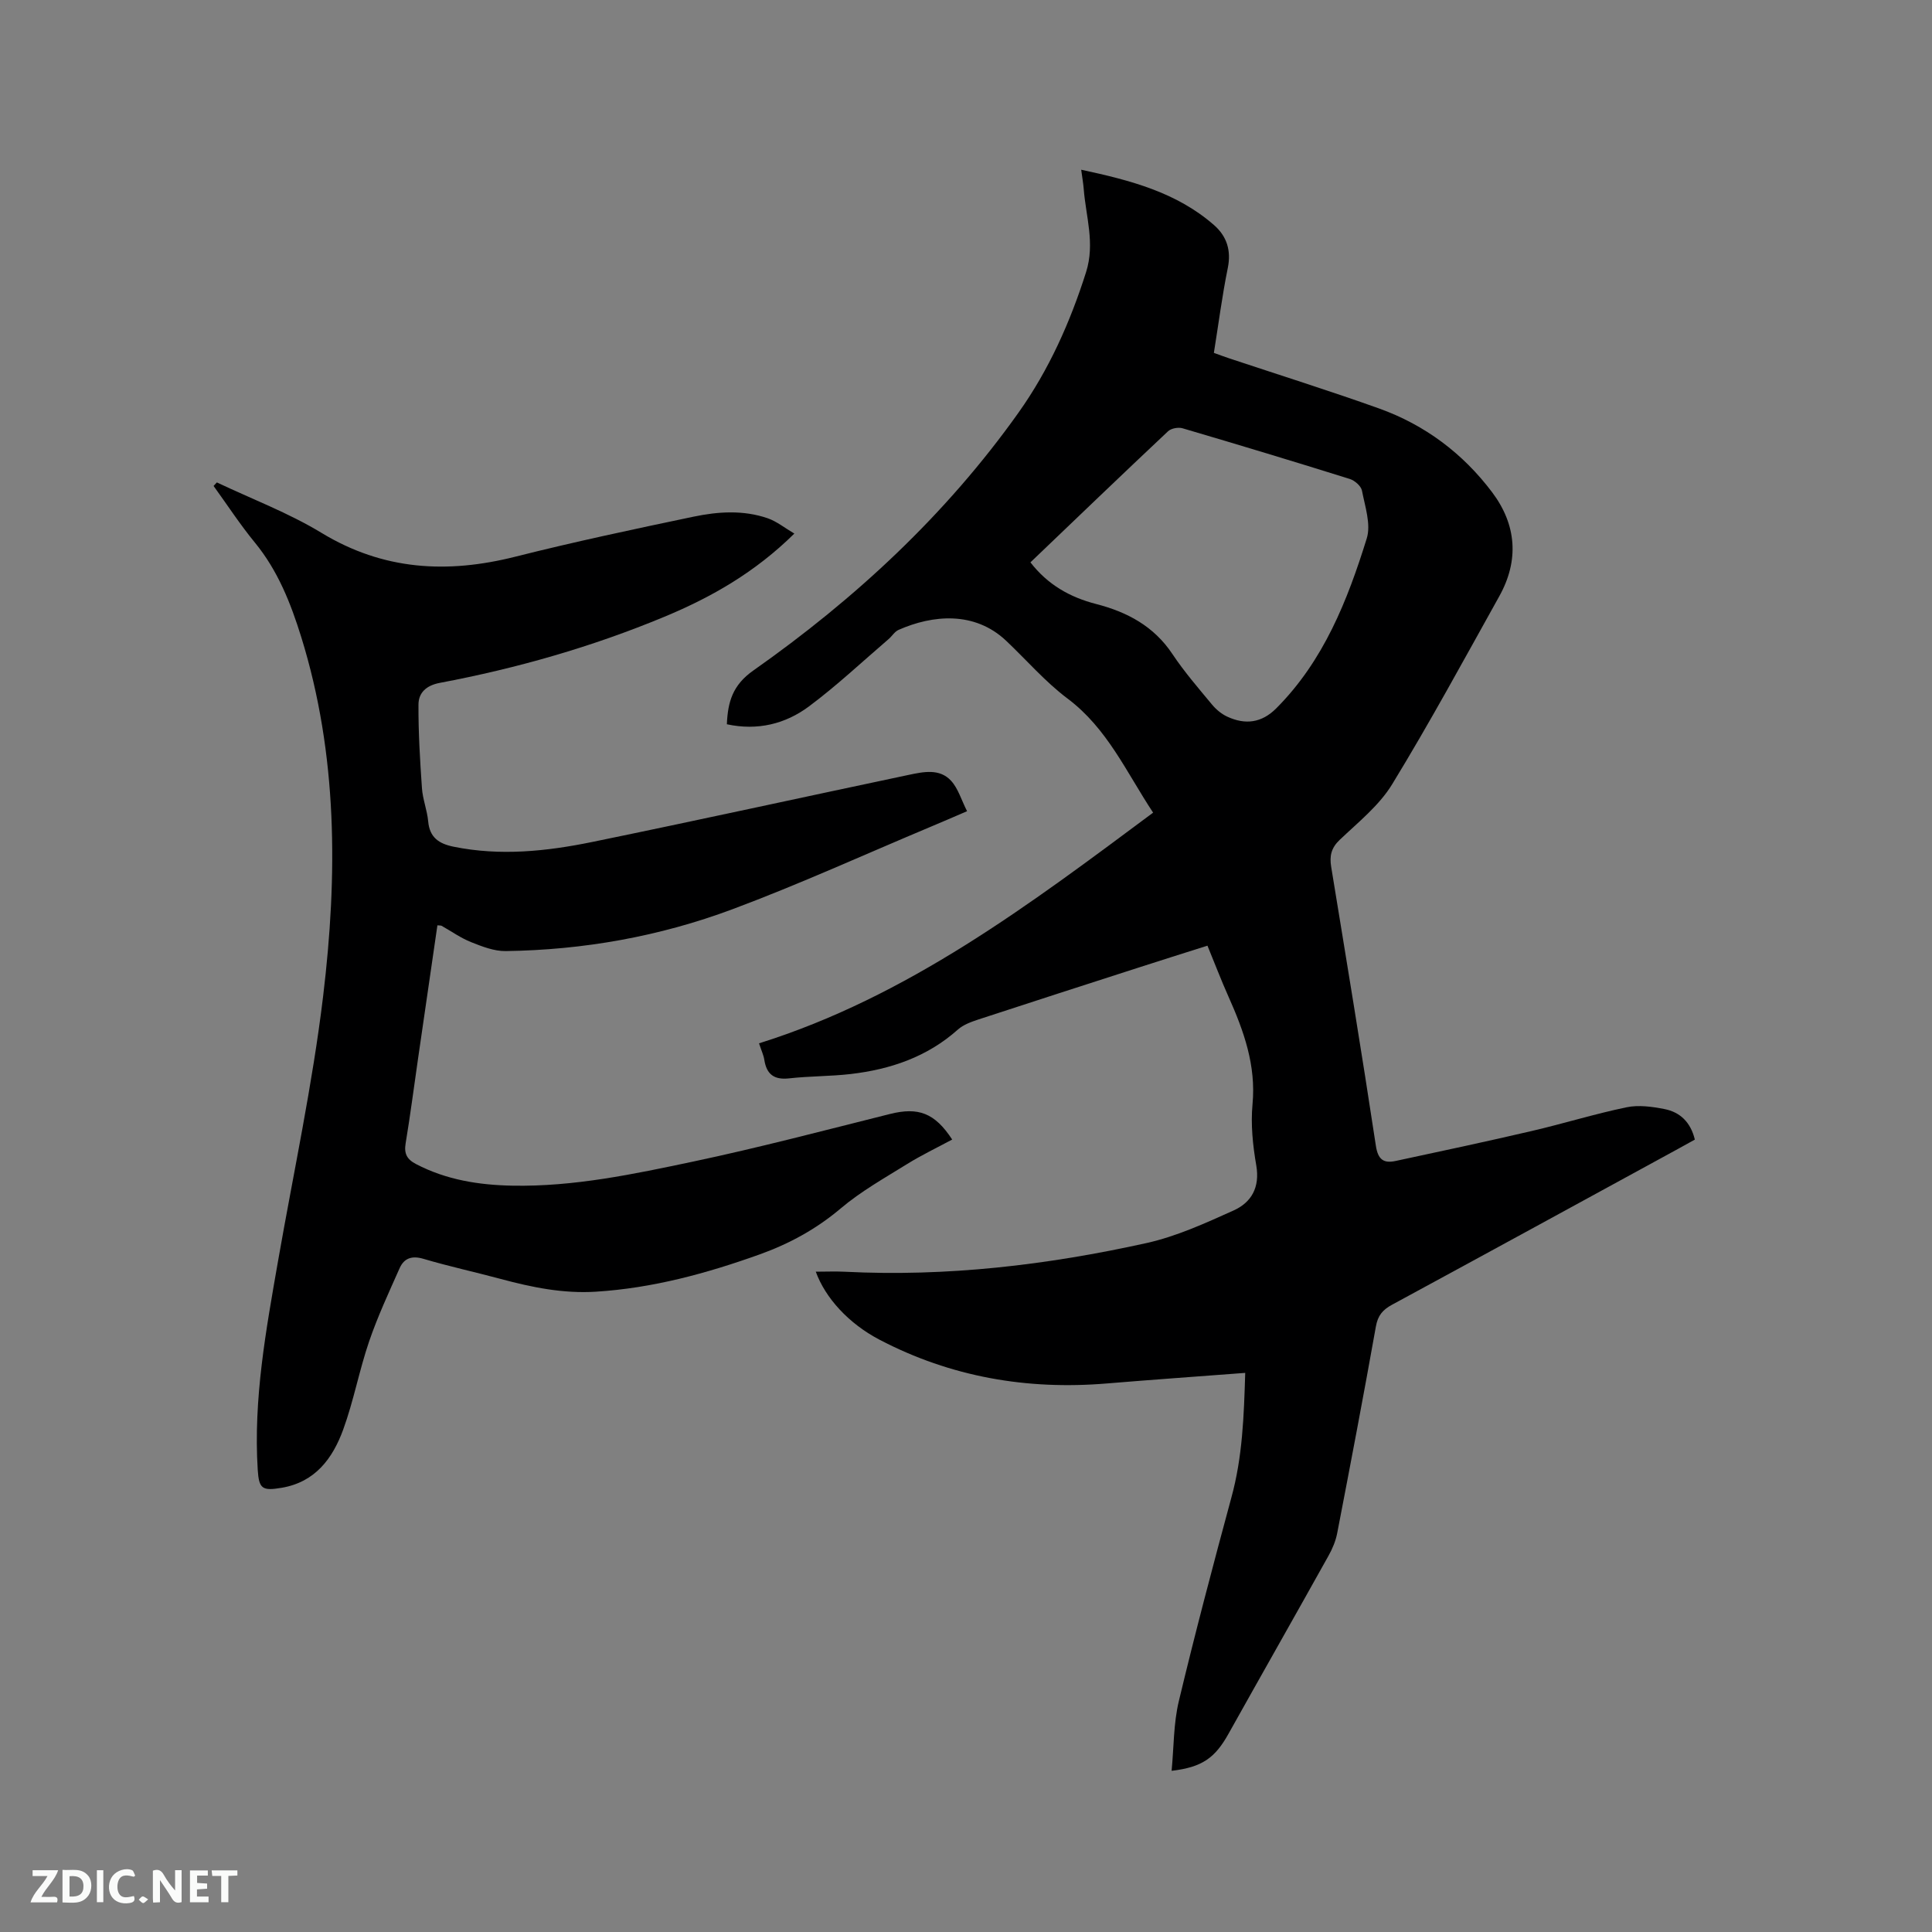 <svg enable-background="new 0 0 400 400" viewBox="0 0 400 400" xmlns="http://www.w3.org/2000/svg"><rect x="0" y="0" width="400" height="400" fill="#808080" stroke="none"/><path d="m257.81 284.24c-9.85.75-19.25 1.41-28.65 2.19-16.55 1.38-32.31-1.34-47.07-9.06-6.42-3.36-11.23-8.67-13.19-14.08 2.09 0 4.05-.09 6.01.01 21.12 1.07 41.93-1.39 62.47-5.94 6.2-1.38 12.17-4.11 18.01-6.74 3.7-1.66 5.49-4.79 4.71-9.32-.72-4.15-1.17-8.5-.78-12.67.76-8.07-1.81-15.2-4.98-22.3-1.51-3.37-2.82-6.83-4.35-10.54-4.92 1.56-9.73 3.07-14.52 4.62-10.98 3.54-21.96 7.07-32.93 10.67-1.48.49-3.08 1.07-4.21 2.07-6.36 5.68-13.98 8.26-22.24 9.22-4.2.48-8.47.42-12.67.89-3.14.36-4.71-.82-5.18-3.85-.14-.93-.57-1.81-1.09-3.4 30.79-9.65 56.03-28.74 81.59-47.76-5.52-8.34-9.47-17.43-17.69-23.6-4.63-3.47-8.49-7.97-12.73-11.98-6.58-6.22-15.28-5.35-22.28-2.26-.82.36-1.36 1.31-2.08 1.92-5.46 4.68-10.72 9.64-16.48 13.93-4.88 3.63-10.64 5.06-16.99 3.69.2-4.64 1.18-8.1 5.48-11.13 21.11-14.85 39.89-32.26 54.91-53.4 6.29-8.86 10.68-18.68 13.98-29.08 1.89-5.98-.05-11.52-.49-17.25-.09-1.12-.29-2.24-.52-3.95 10.21 2.19 19.75 4.68 27.5 11.46 2.62 2.29 3.6 5.22 2.85 8.89-1.16 5.69-1.9 11.47-2.88 17.57 1.09.39 2.14.79 3.2 1.14 10.34 3.44 20.75 6.7 31 10.37 9.49 3.4 17.37 9.31 23.42 17.36 5.04 6.71 5.61 14.08 1.48 21.5-7.27 13.05-14.4 26.19-22.18 38.93-2.69 4.41-7.03 7.87-10.86 11.51-1.79 1.7-2.14 3.36-1.77 5.62 3.15 19.23 6.33 38.46 9.25 57.73.44 2.92 1.65 3.66 4.07 3.15 9.4-2.01 18.8-4.02 28.16-6.2 6.59-1.53 13.07-3.55 19.68-4.92 2.49-.52 5.29-.13 7.84.37 3.21.63 5.41 2.69 6.29 6.32-1.21.67-2.38 1.33-3.56 1.97-19.71 10.76-39.41 21.53-59.15 32.23-1.93 1.05-2.93 2.23-3.33 4.51-2.54 14.28-5.26 28.54-8.01 42.79-.31 1.61-.99 3.22-1.8 4.67-6.86 12.3-13.82 24.54-20.69 36.83-2.8 5.02-5.44 6.94-11.79 7.69.47-4.93.39-9.81 1.49-14.41 3.37-14.1 7.08-28.12 10.87-42.12 2.32-8.41 2.61-16.92 2.88-25.86zm-44.47-167.81c3.6 4.65 8.2 7.23 13.59 8.62 6.42 1.65 11.95 4.58 15.79 10.34 2.46 3.69 5.39 7.08 8.23 10.5.84 1.01 1.96 1.94 3.15 2.49 3.72 1.72 7.12 1.31 10.15-1.74 9.8-9.83 14.73-22.32 18.72-35.16.91-2.93-.36-6.62-.99-9.9-.19-.96-1.5-2.1-2.53-2.42-11.51-3.6-23.05-7.09-34.62-10.49-.88-.26-2.35.01-3 .62-9.49 8.92-18.88 17.95-28.49 27.14z" fill="#000001"/><path d="m44.9 99.88c7.25 3.44 14.86 6.31 21.69 10.46 12.78 7.75 26 8.47 40.09 4.92 12.21-3.08 24.54-5.7 36.87-8.28 5.09-1.07 10.34-1.42 15.39.32 1.88.65 3.52 2 5.52 3.17-8.08 7.98-17.1 13.15-26.87 17.21-15.02 6.25-30.57 10.69-46.53 13.7-2.81.53-4.41 2.04-4.42 4.5-.03 5.77.32 11.56.72 17.32.16 2.3 1.08 4.55 1.29 6.86.3 3.34 2.23 4.62 5.25 5.24 9.66 1.97 19.25.96 28.72-.98 21.89-4.49 43.71-9.29 65.57-13.9 3.01-.63 6.34-1.35 8.71 1.22 1.47 1.59 2.12 3.94 3.32 6.31-2.93 1.26-5.23 2.26-7.55 3.23-13.66 5.73-27.16 11.89-41.03 17.07-15.07 5.63-30.84 8.44-46.96 8.66-2.38.03-4.86-.94-7.14-1.85-2.14-.85-4.08-2.24-6.11-3.38-.16-.09-.4-.05-.87-.1-1.33 9.18-2.67 18.36-4 27.54-.85 5.87-1.61 11.76-2.58 17.61-.35 2.12.26 3.29 2.16 4.28 6.27 3.27 12.99 4.34 19.96 4.47 12.73.24 25.1-2.39 37.42-4.99 13.66-2.89 27.18-6.46 40.73-9.85 5.87-1.47 9.28-.24 12.89 5.29-3.16 1.7-6.39 3.24-9.41 5.12-4.66 2.89-9.51 5.62-13.67 9.14-5.04 4.26-10.59 7.29-16.72 9.5-11.01 3.95-22.19 7-33.95 7.74-6.79.43-13.26-.9-19.73-2.64-5.32-1.43-10.71-2.6-15.98-4.16-2.39-.71-4.01-.15-4.94 1.93-2.23 5.01-4.55 10-6.32 15.17-2.05 6-3.2 12.31-5.37 18.26s-5.78 10.86-12.73 12.04c-4.02.68-4.71.23-4.96-3.73-.92-14.64 1.71-28.93 4.21-43.24 3.19-18.26 7.12-36.43 9.33-54.81 3-24.94 3.05-49.94-4.53-74.35-2.18-7.01-4.83-13.74-9.58-19.54-3.07-3.74-5.73-7.82-8.57-11.75.23-.24.46-.48.68-.73z" fill="#000001"/><g fill="#fafbfa"><path d="m37.59 393.81c-.92.31-1.52.05-2-.78-.7-1.2-1.52-2.34-2.47-3.78v4.59c-.55.03-.95.05-1.41.07-.03-.37-.06-.64-.06-.91 0-1.91 0-3.81 0-5.7 1.13-.41 1.77-.03 2.29.91.62 1.11 1.38 2.14 2.31 3.19v-4.2h1.35v6.61z"/><path d="m12.94 393.88v-6.75c1.9.19 3.93-.54 5.37 1.29.8 1.01.78 2.88.03 3.97-1.37 1.97-3.4 1.51-5.4 1.49m1.45-1.22c2.04.12 2.92-.58 2.89-2.21-.03-1.51-.98-2.19-2.89-2z"/><path d="m11.81 393.87h-5.49c.68-2.18 2.47-3.48 3.51-5.45h-3.08v-1.21h5.29c-.71 2.13-2.44 3.48-3.47 5.51.86 0 1.63.04 2.39-.01.79-.05 1.14.21.85 1.16"/><path d="m39.33 393.86v-6.61h3.7v1.07h-2.22v1.52c.68.04 1.34.09 2.07.13v1.07c-.72.05-1.38.09-2.1.14v1.48h2.4v1.19h-3.85z"/><path d="m27.71 388.56c-1.15-.3-2.46-.61-3.1.64-.37.73-.41 1.93-.06 2.67.63 1.35 1.99.93 3.17.68.35.94-.01 1.32-.93 1.46-1.62.25-3.05-.27-3.76-1.48-.73-1.24-.6-3.03.31-4.17.88-1.11 2.71-1.7 4-1.16.32.13.44.74.65 1.12-.1.08-.19.16-.28.24"/><path d="m49.15 387.24v1.07c-.59.02-1.17.05-1.87.08v5.44h-1.48v-5.44h-1.85c-.05-.4-.08-.73-.13-1.15z"/><path d="m20.06 387.21h1.33v6.62h-1.33z"/><path d="m30.68 393.25c-.49.38-.8.79-1.05.76-.32-.05-.6-.45-.9-.7.26-.24.51-.64.8-.67.29-.04.62.3 1.15.61"/></g></svg>